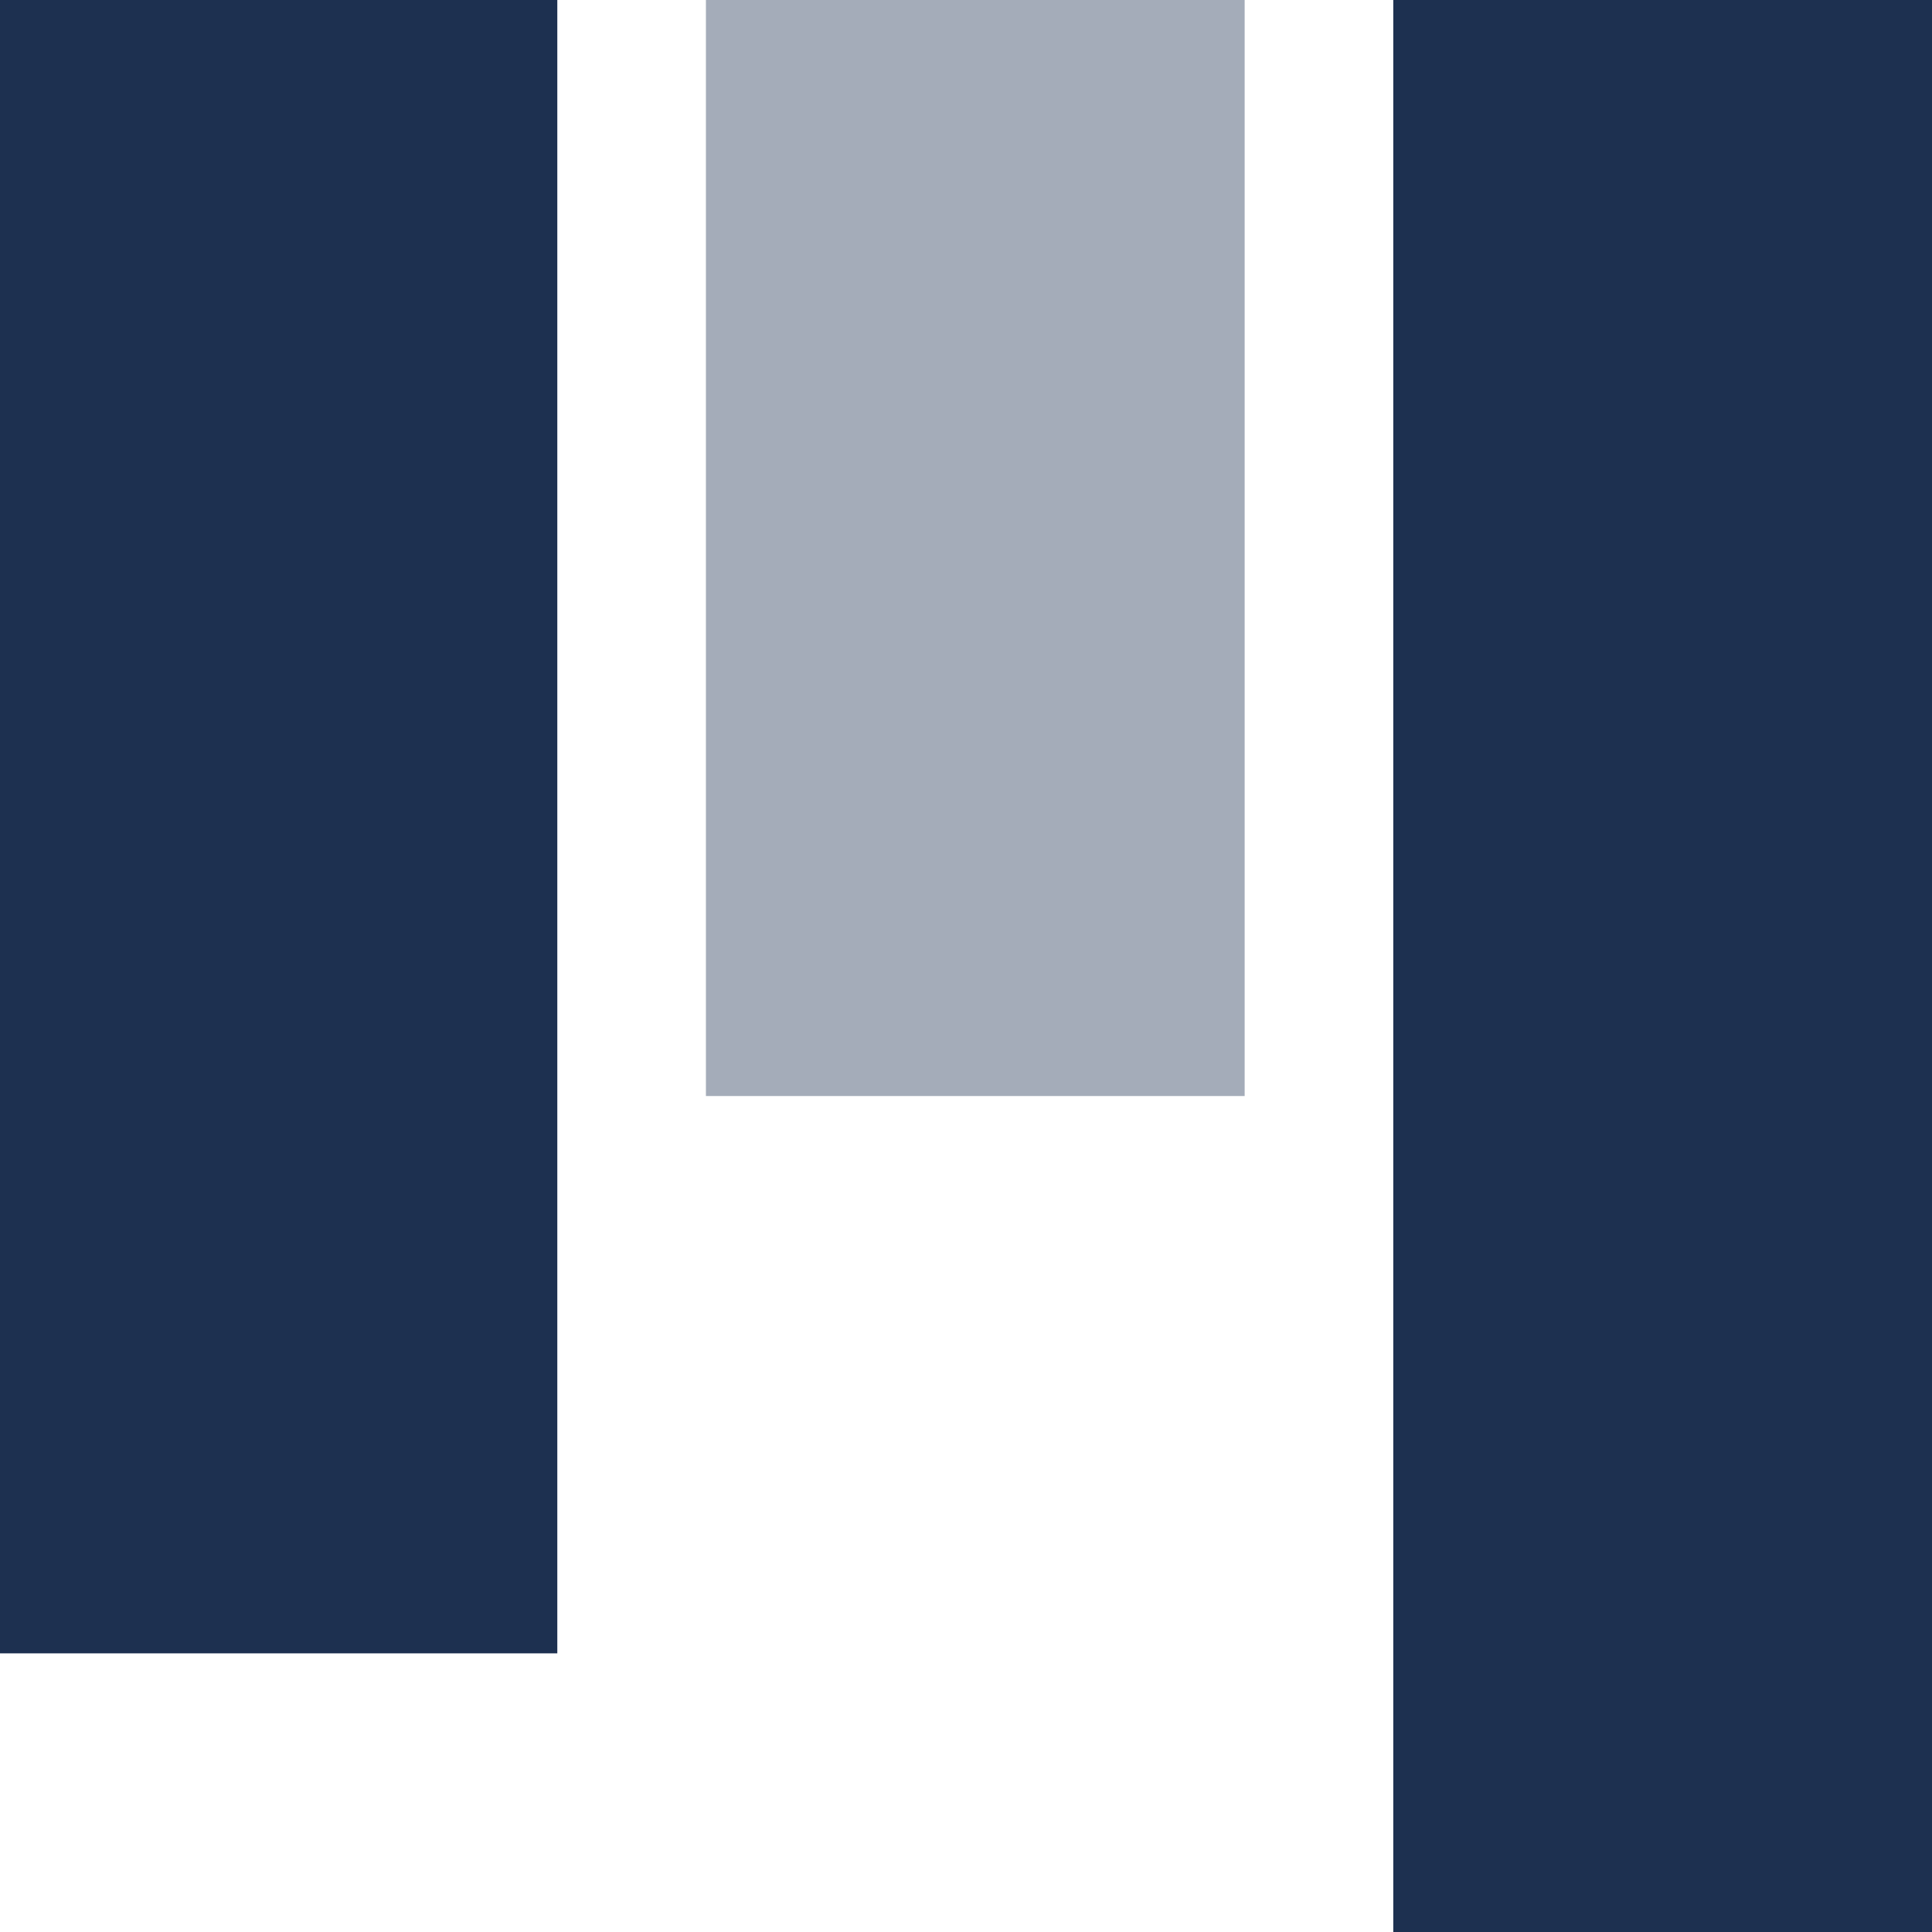 <svg xmlns="http://www.w3.org/2000/svg" viewBox="0 0 104 104"><defs><style>.cls-1{fill:#1d3050;}.cls-2{fill:#a4acb9;}</style></defs><title>Asset 56todoapp</title><g id="Layer_2" data-name="Layer 2"><g id="Layer_2-2" data-name="Layer 2"><rect class="cls-1" width="30" height="89"/><rect class="cls-1" x="75" width="29" height="104"/><rect class="cls-2" x="38" width="29" height="59"/></g></g></svg>